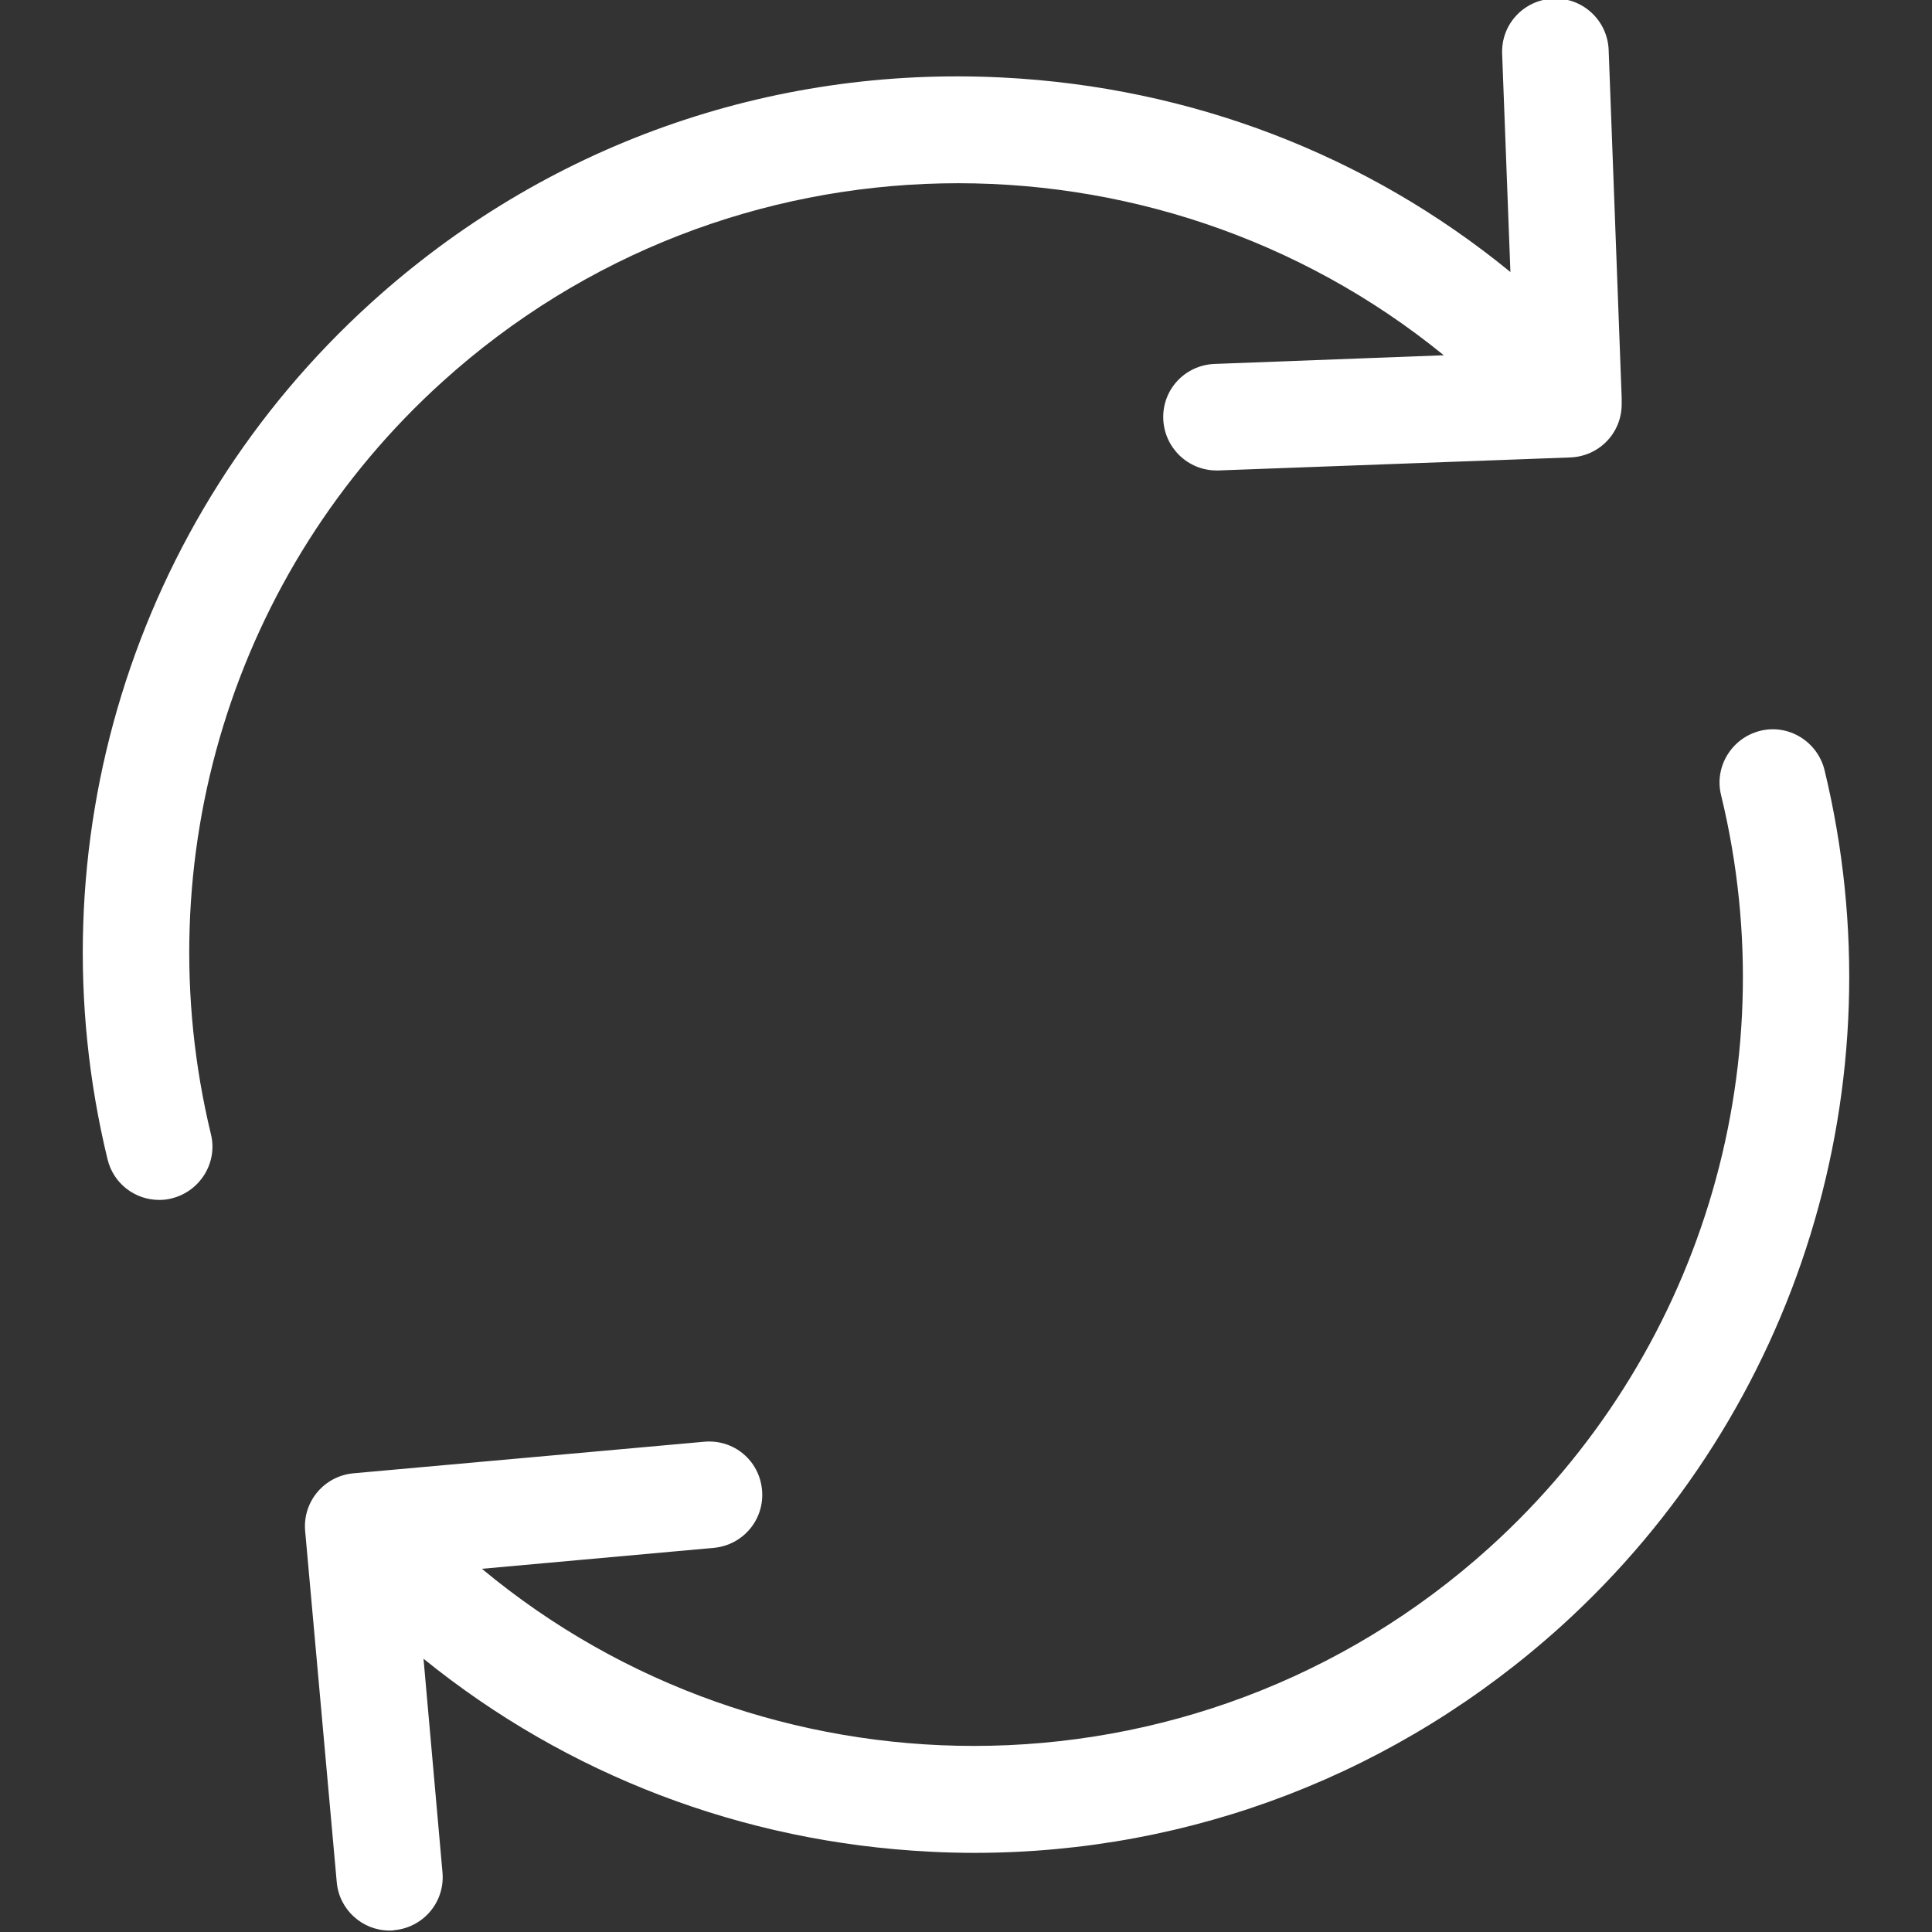<?xml version="1.0" encoding="utf-8"?>
<!-- Generator: Adobe Illustrator 16.0.0, SVG Export Plug-In . SVG Version: 6.00 Build 0)  -->
<!DOCTYPE svg PUBLIC "-//W3C//DTD SVG 1.1//EN" "http://www.w3.org/Graphics/SVG/1.1/DTD/svg11.dtd">
<svg version="1.1" id="Layer_1" xmlns="http://www.w3.org/2000/svg" xmlns:xlink="http://www.w3.org/1999/xlink" x="0px" y="0px"
	 width="150px" height="150px" viewBox="0 0 150 150" enable-background="new 0 0 150 150" xml:space="preserve">
<rect x="0" y="0" width="150" height="150" fill="#333333" stroke="none"/>
<g>
	<g>
		<path fill="#FFFFFF" d="M34.354,29.635c22.145-20.032,55.289-20.339,77.741-2.053l-17.799,0.674
			c-2.296,0.091-4.072,1.99-3.98,4.288c0.092,2.236,1.931,3.982,4.134,3.982c0.062,0,0.093,0,0.154,0l27.323-1.011
			c2.235-0.091,3.98-1.898,3.98-4.134v-0.307c0-0.061,0-0.091,0-0.152V30.89l0,0l-1.011-27.015
			c-0.093-2.299-2.022-4.075-4.288-3.983c-2.296,0.092-4.072,1.991-3.982,4.289l0.642,16.939
			C106.15,12.021,92.458,6.754,77.818,6.018c-18.134-0.918-35.562,5.3-49.009,17.491C10.31,40.263,2.467,65.748,8.349,90.006
			c0.459,1.899,2.144,3.156,4.012,3.156c0.337,0,0.644-0.031,0.98-0.123c2.205-0.55,3.584-2.787,3.032-4.991
			C11.228,66.728,18.088,44.337,34.354,29.635z"/>
		<path fill="#FFFFFF" d="M141.653,59.774c-0.554-2.206-2.788-3.584-4.995-3.032c-2.206,0.551-3.583,2.788-3.033,4.993
			c5.179,21.317-1.715,43.709-17.978,58.412c-11.427,10.322-25.763,15.406-40.035,15.406c-13.63,0-27.229-4.624-38.196-13.752
			l18.011-1.626c2.265-0.212,3.951-2.204,3.736-4.502c-0.214-2.297-2.205-3.95-4.503-3.735l-27.23,2.45
			c-2.266,0.214-3.951,2.206-3.736,4.503l2.45,27.229c0.184,2.146,1.992,3.769,4.104,3.769c0.123,0,0.246,0,0.368-0.031
			c2.266-0.213,3.951-2.204,3.737-4.503l-1.471-16.57c11.119,9.006,24.75,14.243,39.299,14.979c1.165,0.062,2.328,0.092,3.461,0.092
			c16.878,0,32.927-6.187,45.547-17.583C139.692,109.518,147.533,84.064,141.653,59.774z"/>
	</g>
</g>
</svg>
